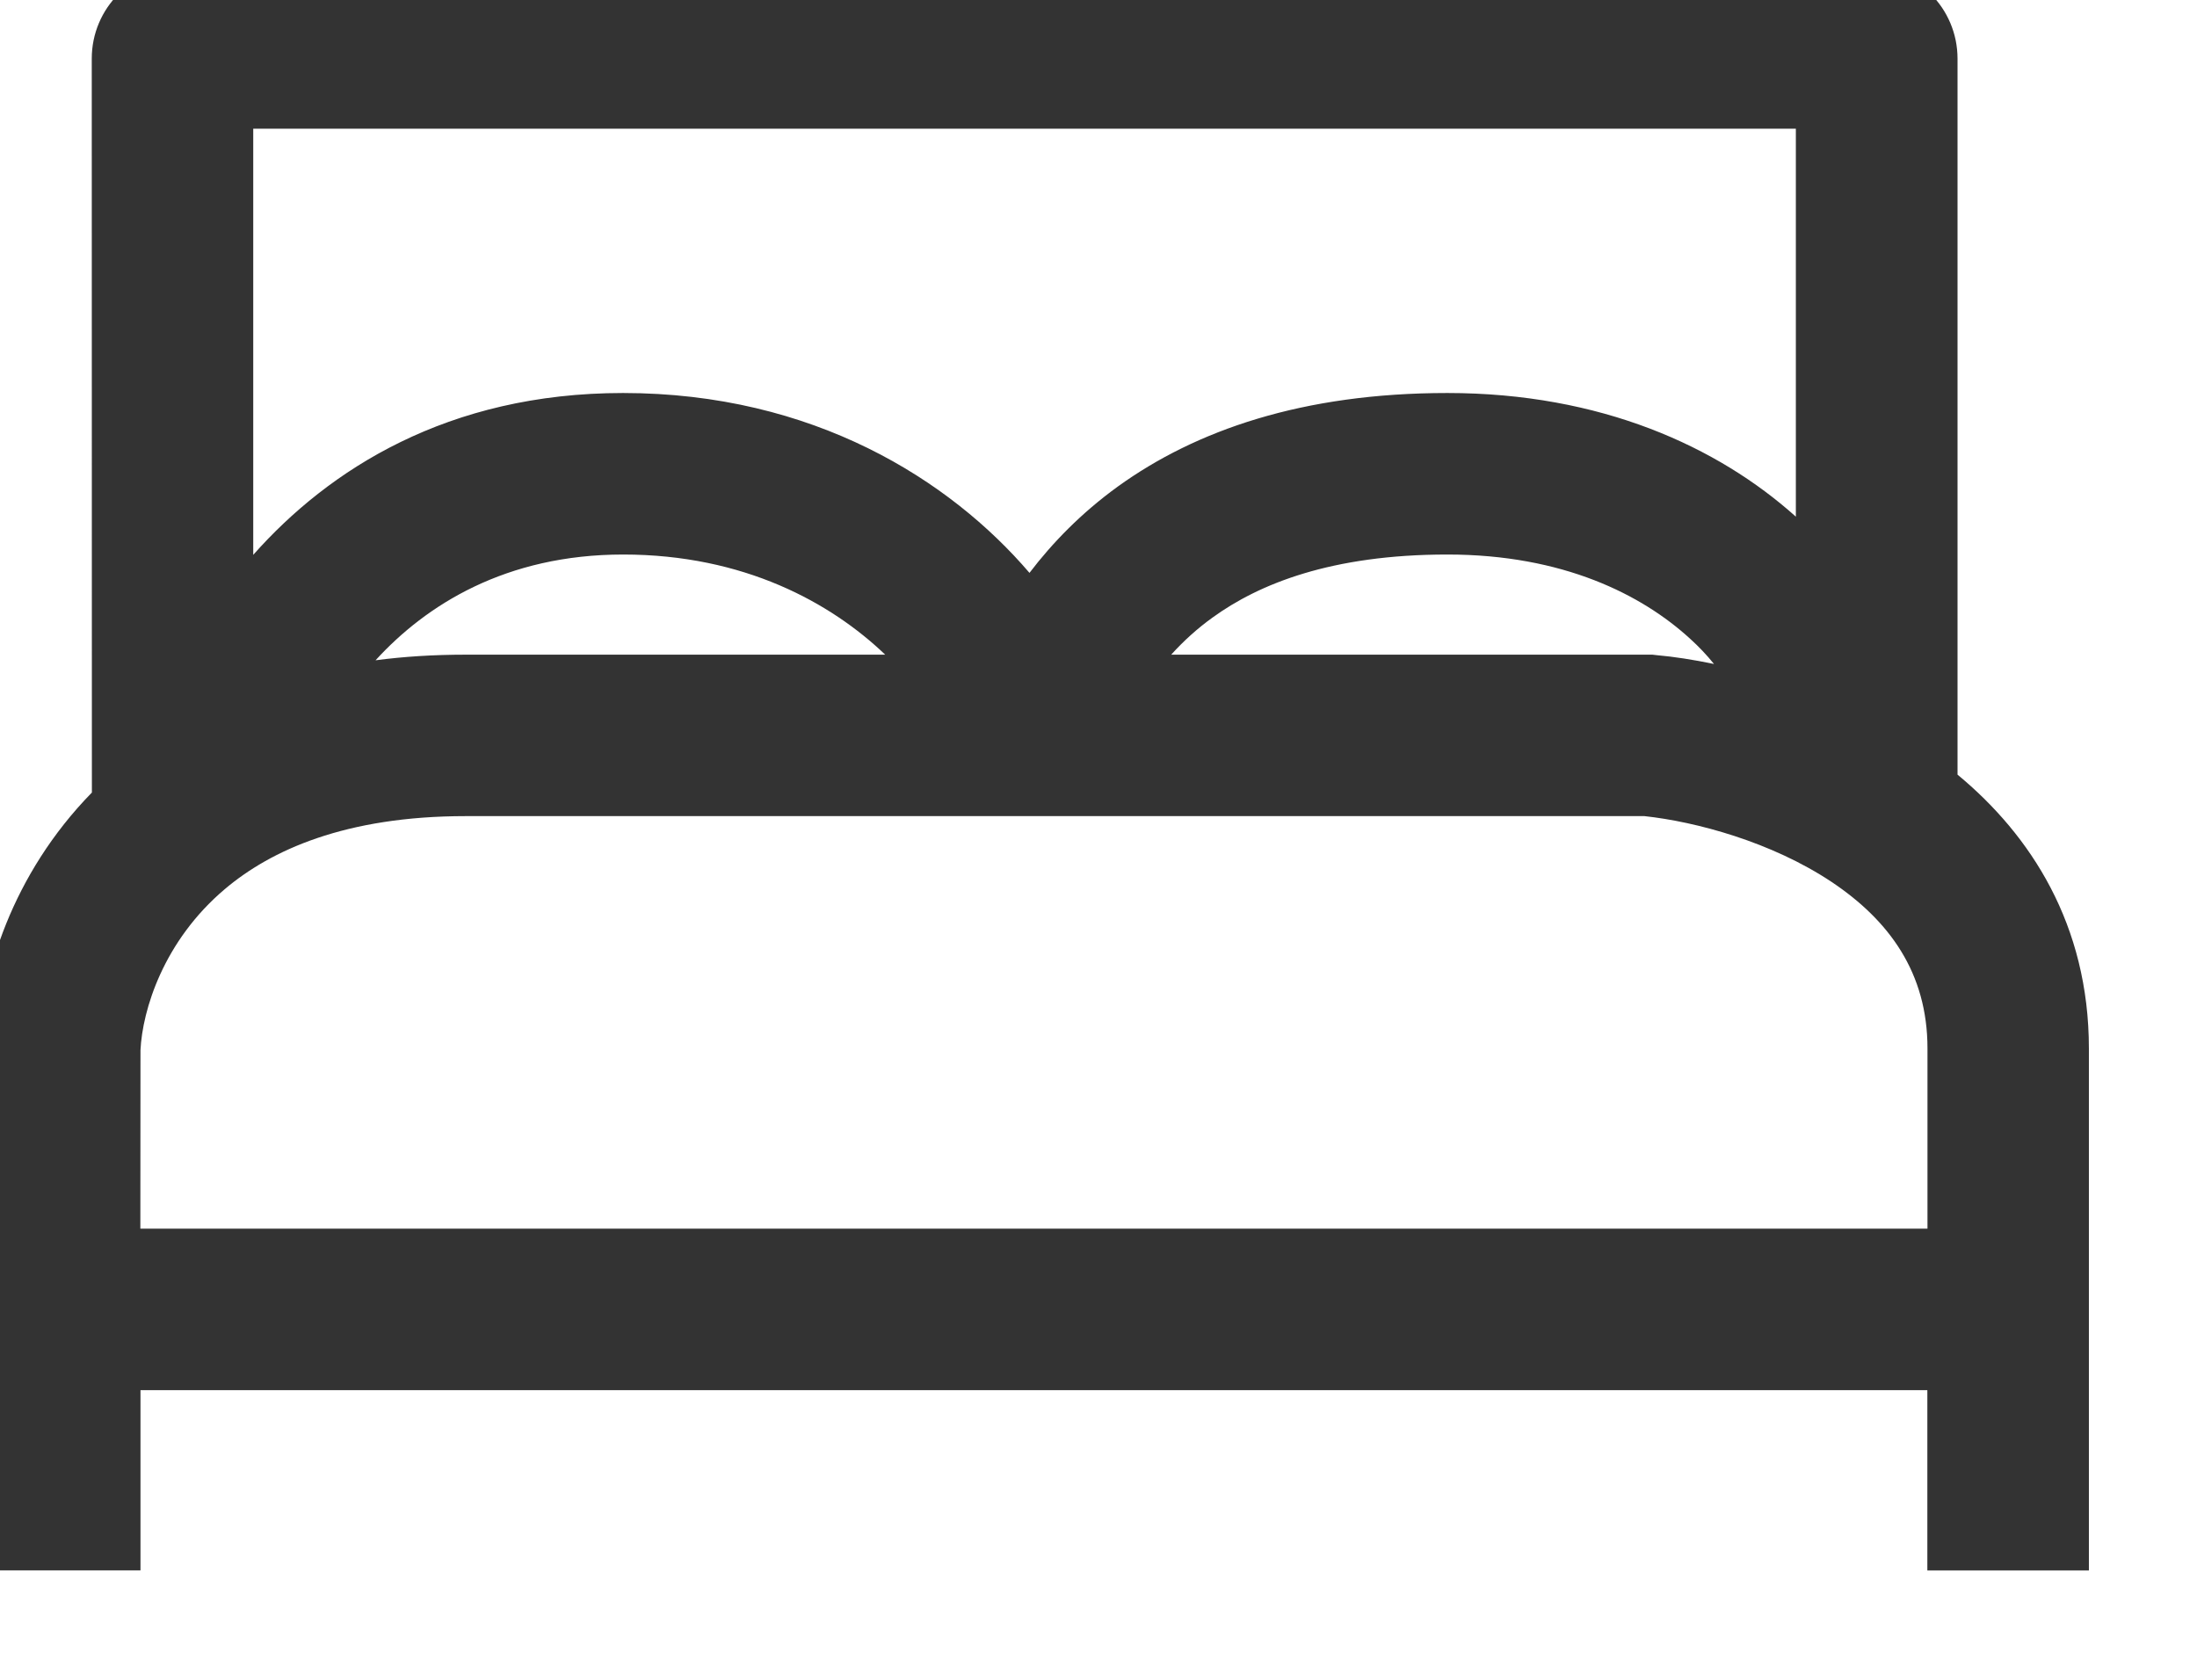 <svg width="34" height="26" viewBox="0 0 34 26" fill="none" xmlns="http://www.w3.org/2000/svg" xmlns:xlink="http://www.w3.org/1999/xlink">
<path d="M1.42,0.908C1.42,0.125 2.054,-0.508 2.837,-0.508L28.877,-0.508C29.66,-0.508 30.294,0.125 30.294,0.908L30.294,11.99C31.427,12.927 32.327,14.312 32.327,16.23L32.327,24.308L29.827,24.308L29.827,21.517L2.174,21.517L2.174,24.307L-0.326,24.307L-0.326,16.183C-0.285,15.093 0.18,13.537 1.422,12.267L1.42,0.908ZM5.812,10.22C6.25,10.162 6.714,10.133 7.205,10.133L13.699,10.133C12.86,9.33 11.515,8.583 9.644,8.583C7.827,8.583 6.595,9.362 5.812,10.22ZM18.125,10.133L25.572,10.133L25.632,10.14C25.904,10.164 26.202,10.21 26.525,10.277C26.413,10.138 26.29,10.008 26.157,9.888C25.412,9.205 24.19,8.583 22.4,8.583C20.604,8.583 19.484,9.038 18.767,9.557C18.533,9.725 18.318,9.919 18.125,10.133ZM27.792,7.997C26.582,6.912 24.772,6.083 22.4,6.083C20.155,6.083 18.504,6.662 17.3,7.53C16.73,7.943 16.284,8.405 15.932,8.867C14.705,7.432 12.59,6.083 9.642,6.083C6.927,6.083 5.087,7.27 3.919,8.588L3.919,1.992L27.792,1.992L27.792,7.997ZM2.172,19.017L29.829,19.017L29.829,16.228C29.829,15.057 29.237,14.248 28.349,13.653C27.415,13.03 26.244,12.718 25.449,12.632L7.207,12.632C5.344,12.632 4.19,13.16 3.479,13.762C2.529,14.565 2.204,15.633 2.174,16.255L2.172,19.017Z" clip-rule="evenodd" fill-rule="evenodd" fill="#333333"/>
</svg>
